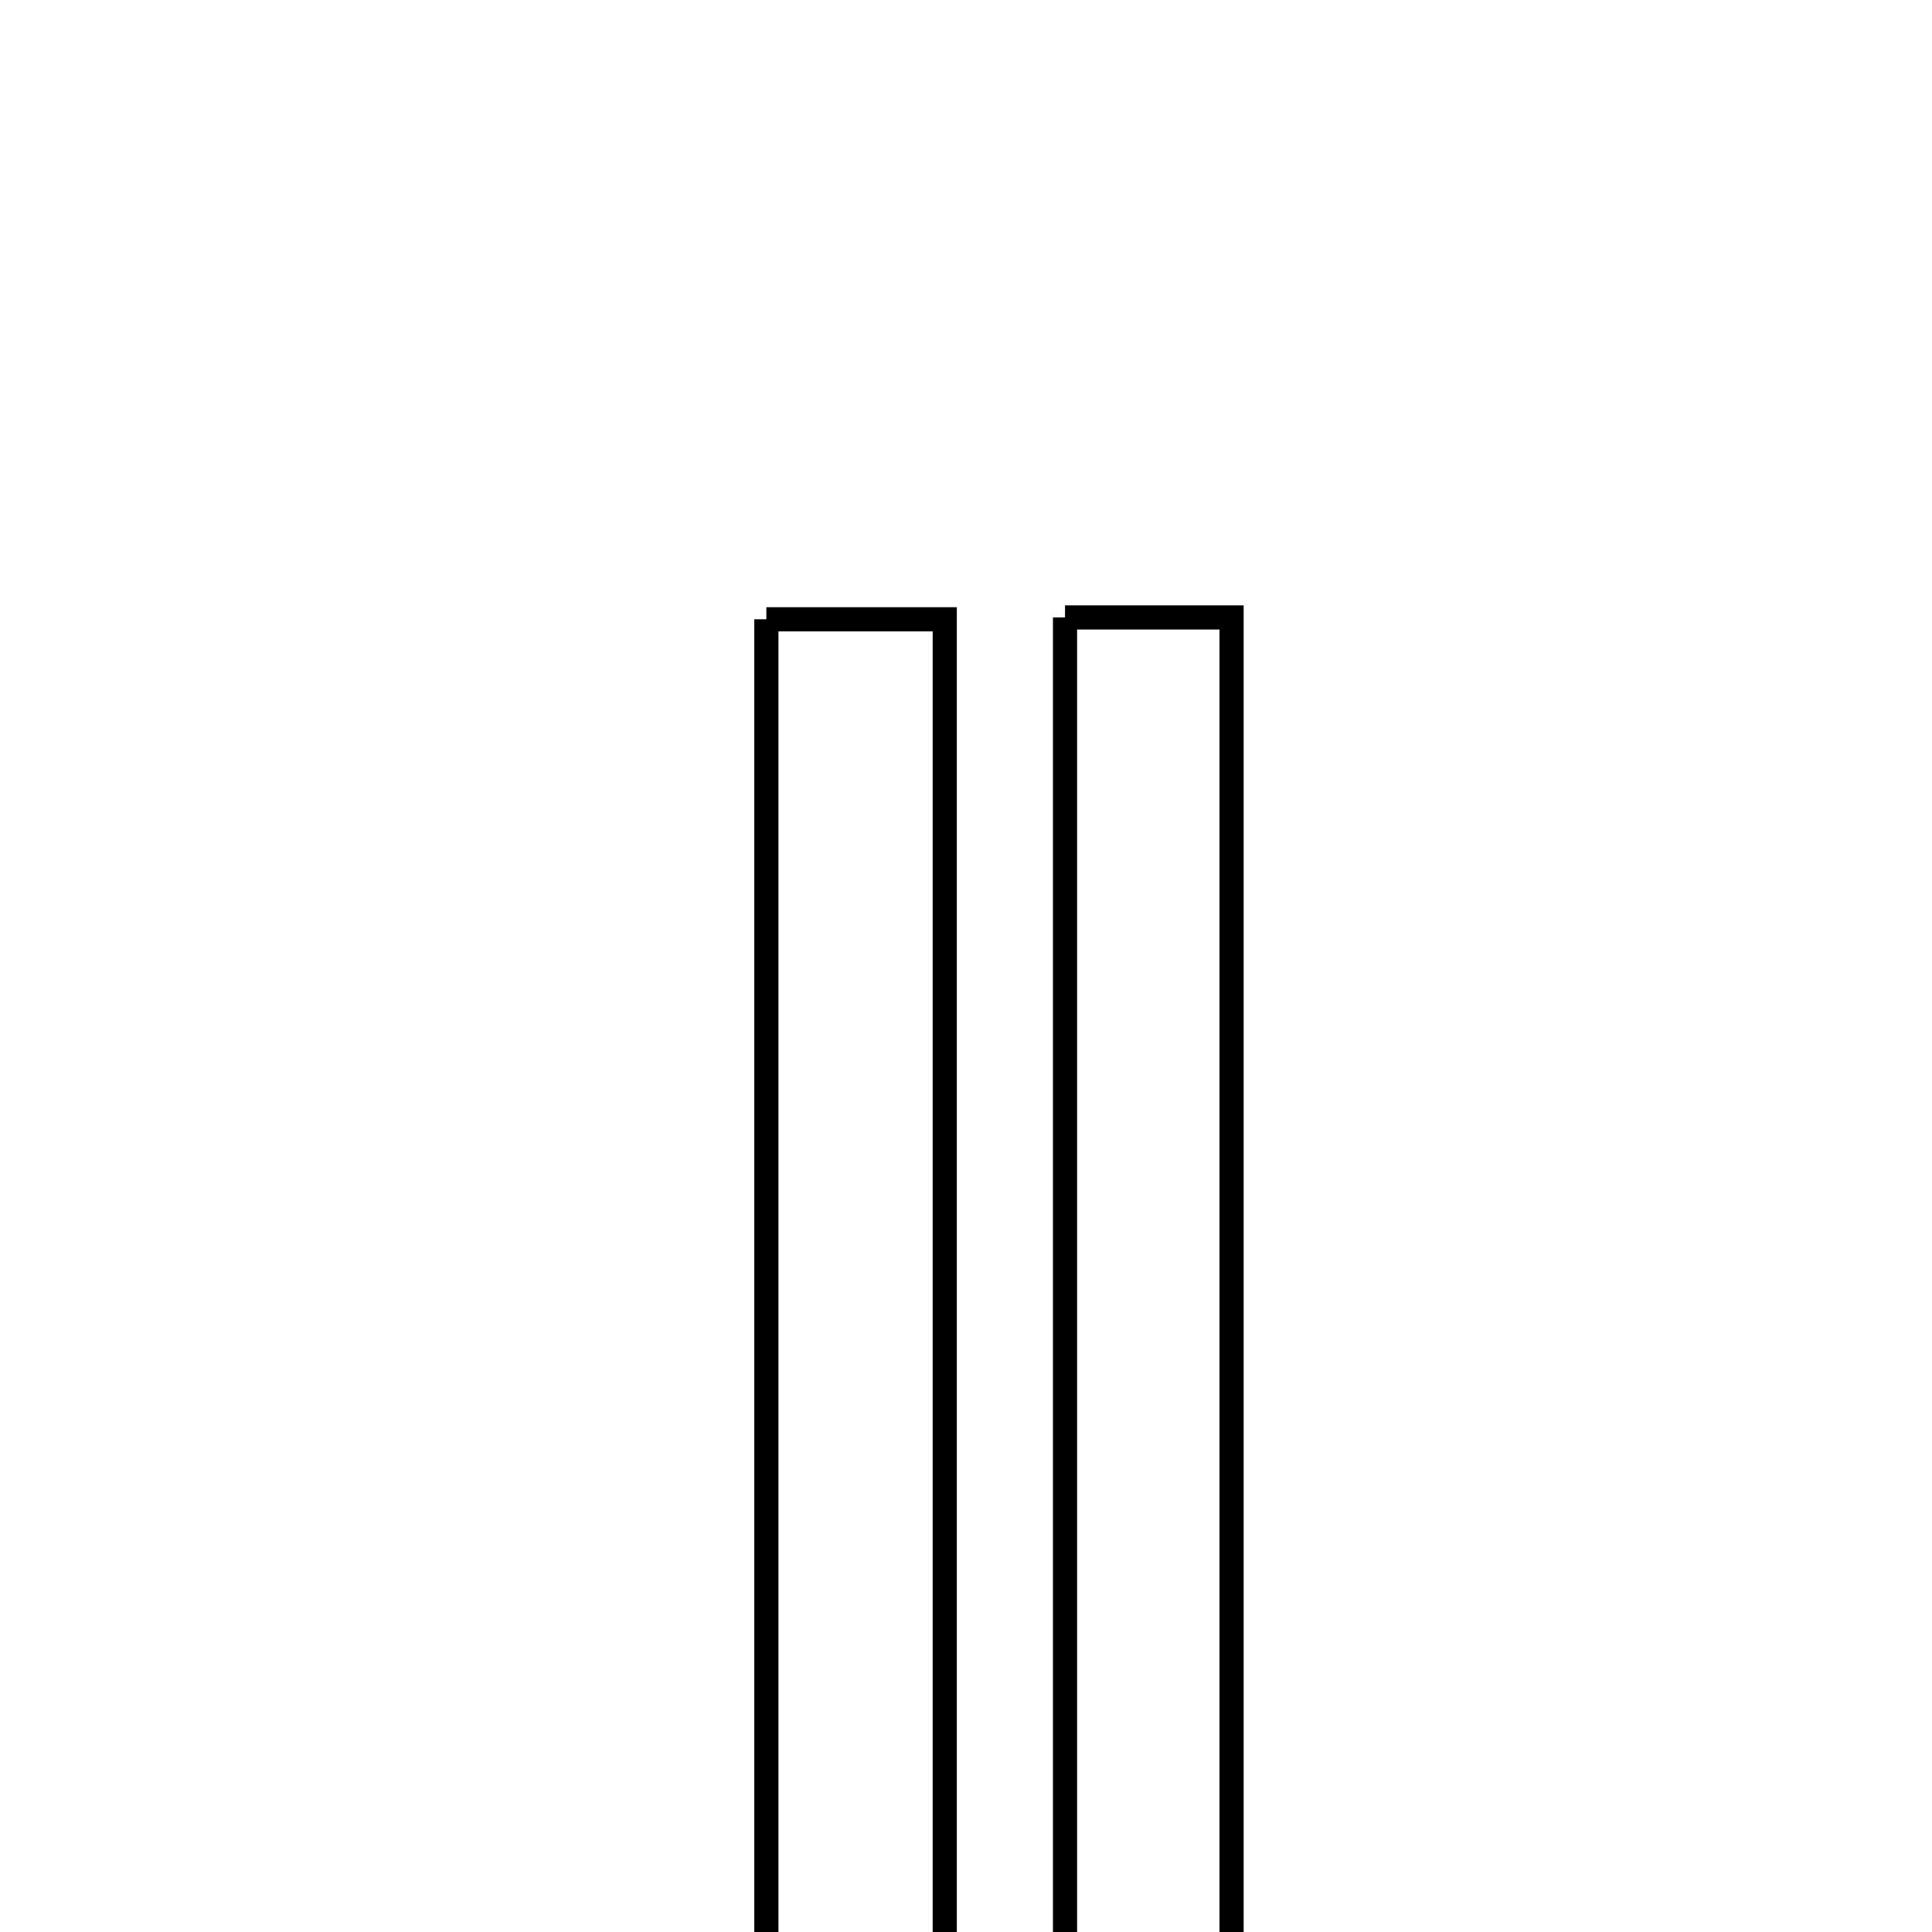 <svg xmlns="http://www.w3.org/2000/svg" viewBox="0.0 0.0 24.0 24.0" height="200px" width="200px"><path fill="none" stroke="black" stroke-width=".3" stroke-opacity="1.0"  filling="0" d="M13.23 7.67 C14.059 7.67 14.607 7.67 15.299 7.67 C15.299 14.084 15.299 20.4 15.299 26.86 C14.597 26.86 13.988 26.86 13.23 26.86 C13.23 20.488 13.23 14.171 13.23 7.67"></path>
<path fill="none" stroke="black" stroke-width=".3" stroke-opacity="1.0"  filling="0" d="M9.52 7.693 C10.343 7.693 10.97 7.693 11.736 7.693 C11.736 14.13 11.736 20.434 11.736 26.87 C10.97 26.87 10.345 26.87 9.52 26.87 C9.52 20.535 9.52 14.242 9.52 7.693"></path></svg>
